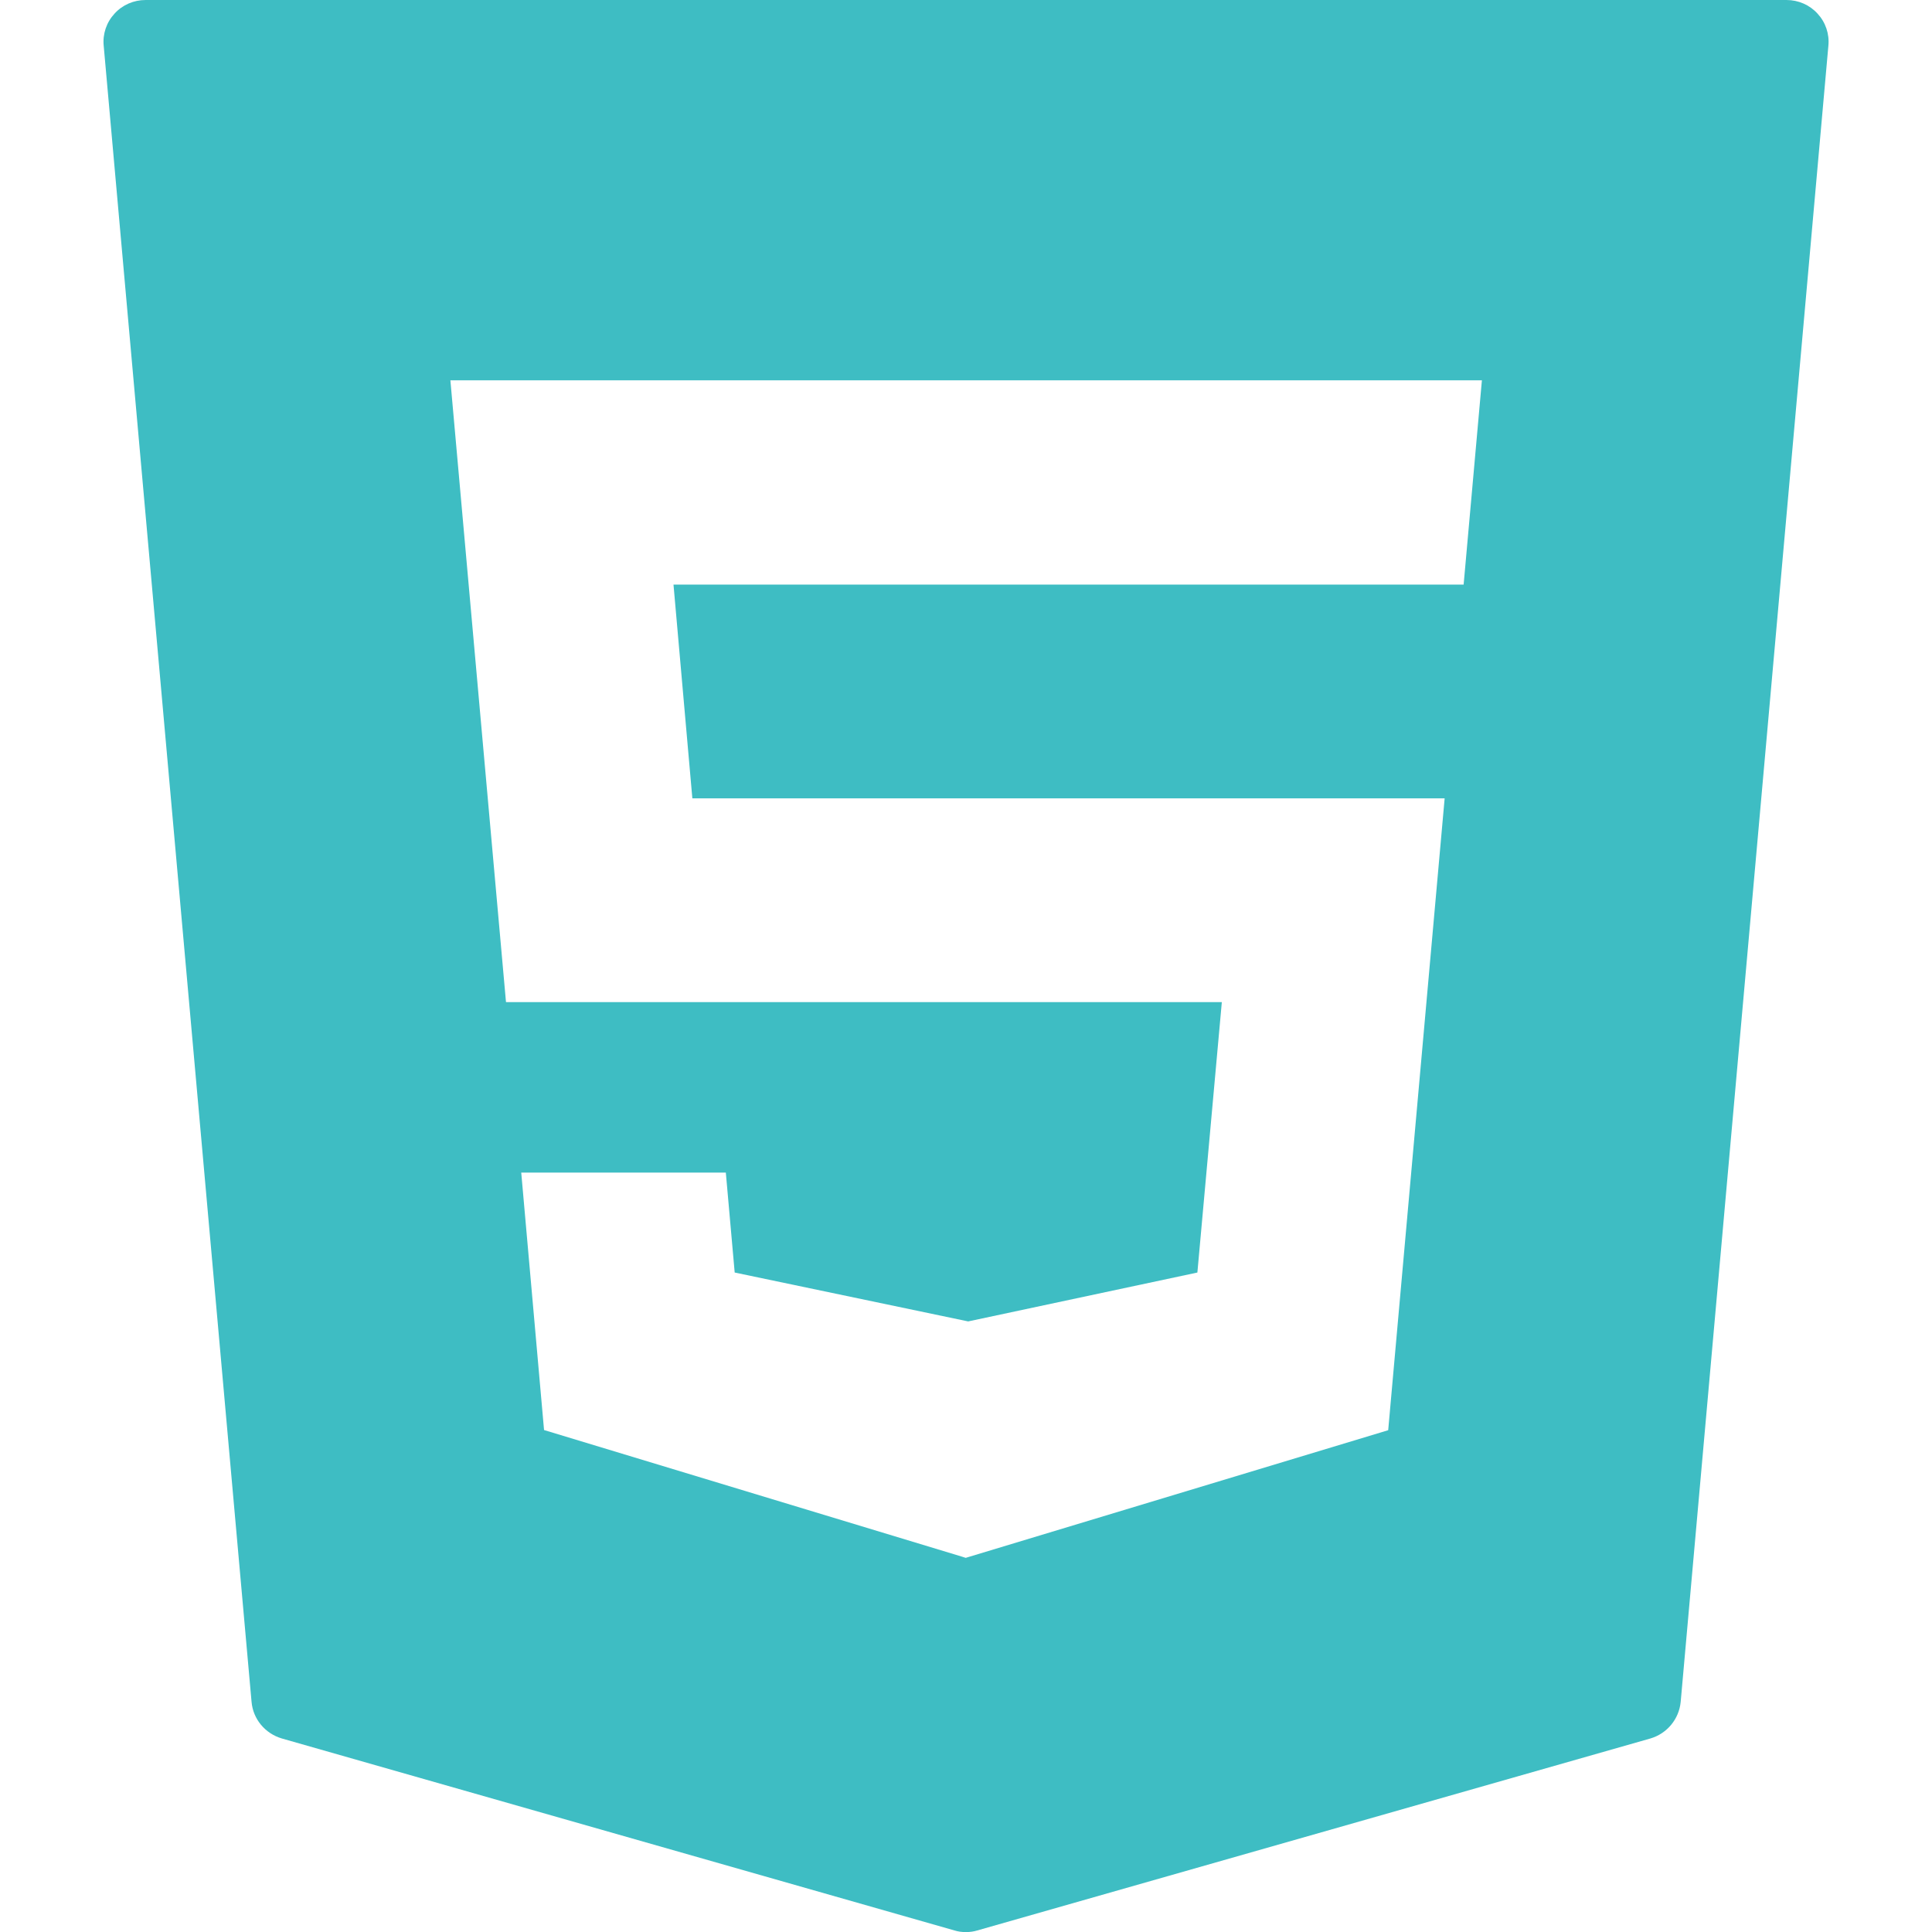<?xml version="1.0" encoding="UTF-8" standalone="no"?>
<svg
   viewBox="0 0 256 256"
   width="50"
   height="50"
   version="1.1"
   id="svg2"
   sodipodi:docname="icons8-html.svg"
   inkscape:version="1.3 (0e150ed, 2023-07-21)"
   xmlns:inkscape="http://www.inkscape.org/namespaces/inkscape"
   xmlns:sodipodi="http://sodipodi.sourceforge.net/DTD/sodipodi-0.dtd"
   xmlns="http://www.w3.org/2000/svg"
   xmlns:svg="http://www.w3.org/2000/svg">
  <defs
     id="defs2" />
  <sodipodi:namedview
     id="namedview2"
     pagecolor="#505050"
     bordercolor="#eeeeee"
     borderopacity="1"
     inkscape:showpageshadow="0"
     inkscape:pageopacity="0"
     inkscape:pagecheckerboard="0"
     inkscape:deskcolor="#505050"
     inkscape:zoom="8.24"
     inkscape:cx="20.509709"
     inkscape:cy="22.997573"
     inkscape:window-width="1366"
     inkscape:window-height="699"
     inkscape:window-x="0"
     inkscape:window-y="32"
     inkscape:window-maximized="1"
     inkscape:current-layer="svg2" />
  <g
     fill="#3ebdc3"
     fill-rule="nonzero"
     stroke="none"
     stroke-width="1"
     stroke-linecap="butt"
     stroke-linejoin="miter"
     stroke-miterlimit="10"
     stroke-dasharray="none"
     stroke-dashoffset="0"
     font-family="none"
     font-weight="none"
     font-size="none"
     text-anchor="none"
     style="mix-blend-mode:normal"
     id="g2"
     transform="matrix(1.087,0,0,1.087,-11.131,-11.13)">
    <g
       transform="scale(5.12)"
       id="g1">
      <path
         d="M 45.273,2.324 C 45.086,2.117 44.816,2 44.535,2 H 5.465 C 5.184,2 4.914,2.117 4.727,2.324 4.535,2.531 4.441,2.809 4.469,3.09 l 3.52,39.426 c 0.035,0.414 0.324,0.758 0.723,0.875 l 16.012,4.57 C 24.809,47.988 24.902,48 24.996,48 c 0.094,0 0.184,-0.012 0.273,-0.039 l 16.023,-4.57 c 0.398,-0.117 0.684,-0.461 0.723,-0.875 L 45.531,3.09 C 45.559,2.809 45.465,2.531 45.273,2.324 Z m -8.426,13.594 h -18.812 l 0.449,5.09 H 36.395 L 35.051,36.051 24.992,39.09 24.895,39.059 14.953,36.047 14.41,29.918 h 4.871 l 0.211,2.379 5.559,1.164 5.457,-1.164 0.582,-6.438 H 14.047 L 12.723,11.055 h 24.559 z"
         id="path1" />
    </g>
  </g>
</svg>
